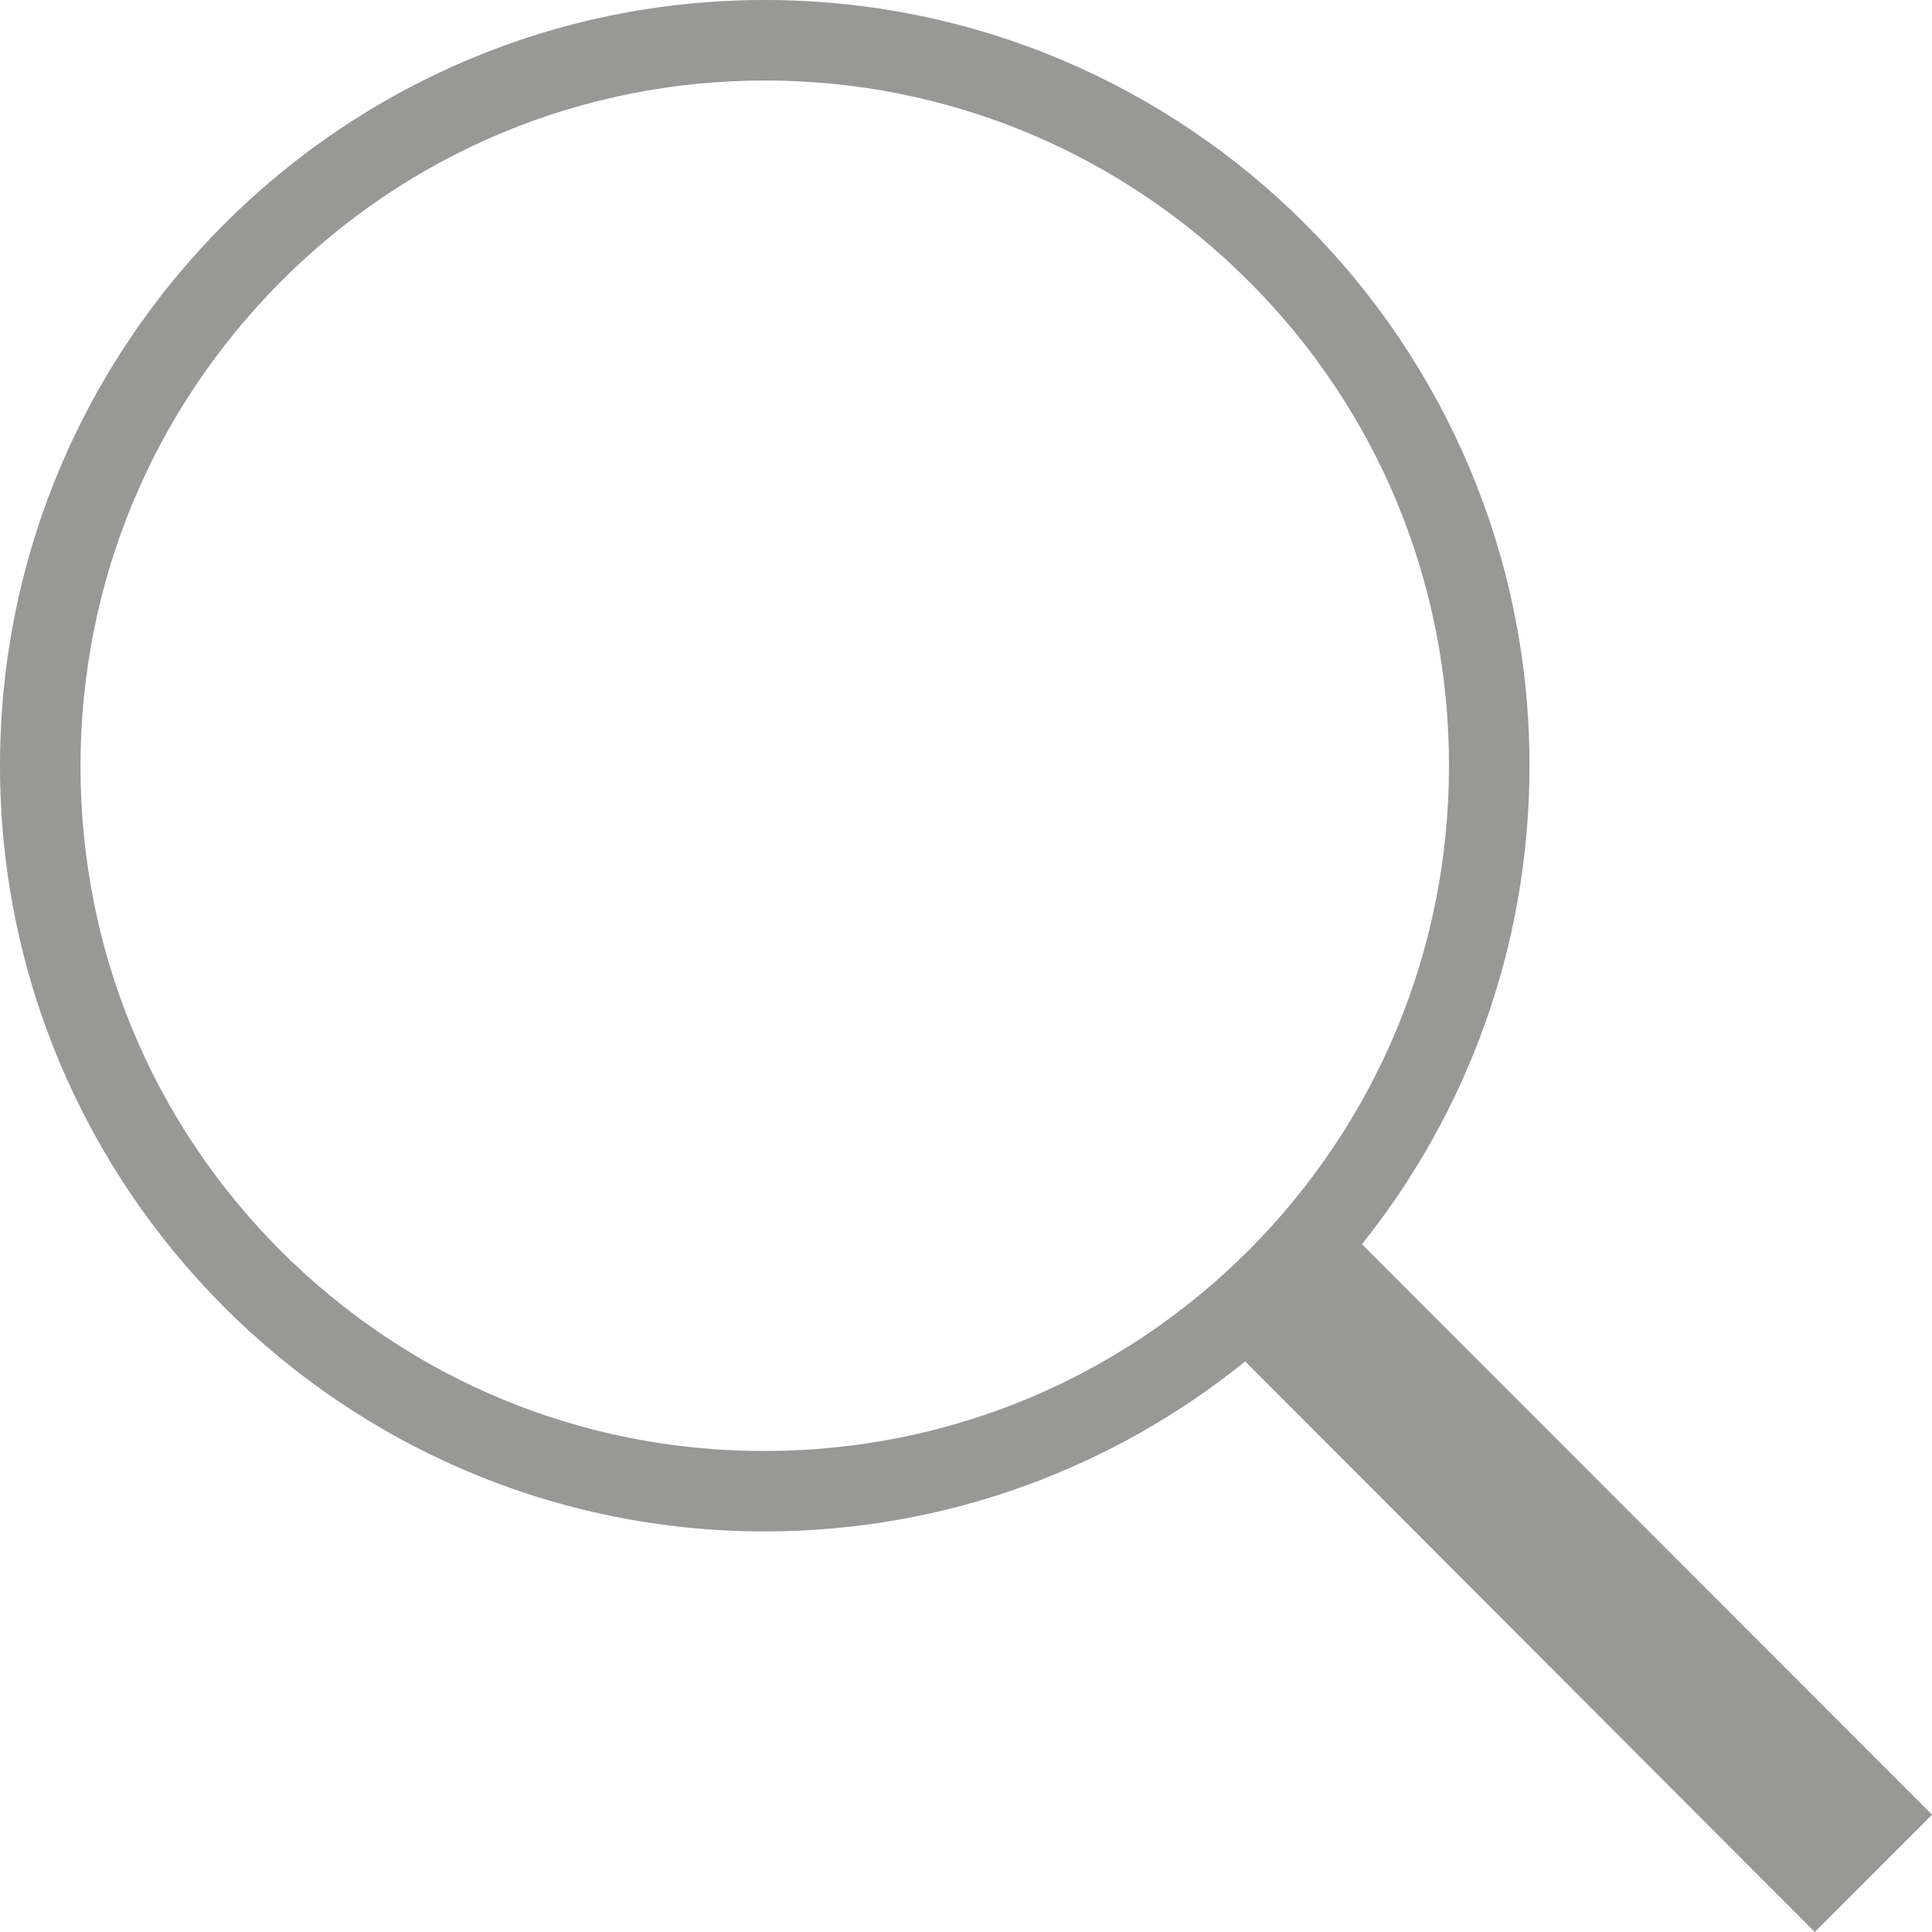 <?xml version="1.0" encoding="utf-8"?>
<!-- Generator: Adobe Illustrator 16.0.0, SVG Export Plug-In . SVG Version: 6.00 Build 0)  -->
<!DOCTYPE svg PUBLIC "-//W3C//DTD SVG 1.1//EN" "http://www.w3.org/Graphics/SVG/1.1/DTD/svg11.dtd">
<svg version="1.1" id="Capa_1" xmlns="http://www.w3.org/2000/svg" xmlns:xlink="http://www.w3.org/1999/xlink" x="0px" y="0px"
	 width="18px" height="18px" viewBox="0 0 18 18" enable-background="new 0 0 18 18" xml:space="preserve">
<path fill="#989897" d="M18,16.907l-5.311-5.315c0.975-1.219,1.561-2.77,1.561-4.458C14.25,3.192,11.058,0,7.125,0
	C3.188,0,0,3.197,0,7.134c0,3.937,3.192,7.134,7.125,7.134c1.697,0,3.253-0.596,4.476-1.584L16.908,18L18,16.907z M2.615,11.653
	C1.411,10.448,0.75,8.845,0.75,7.139c0-1.706,0.666-3.309,1.865-4.514c1.2-1.205,2.809-1.875,4.51-1.875s3.304,0.666,4.509,1.87
	S13.5,5.428,13.5,7.134s-0.666,3.309-1.865,4.514c-1.205,1.204-2.808,1.87-4.509,1.87C5.424,13.522,3.82,12.857,2.615,11.653z"/>
</svg>
